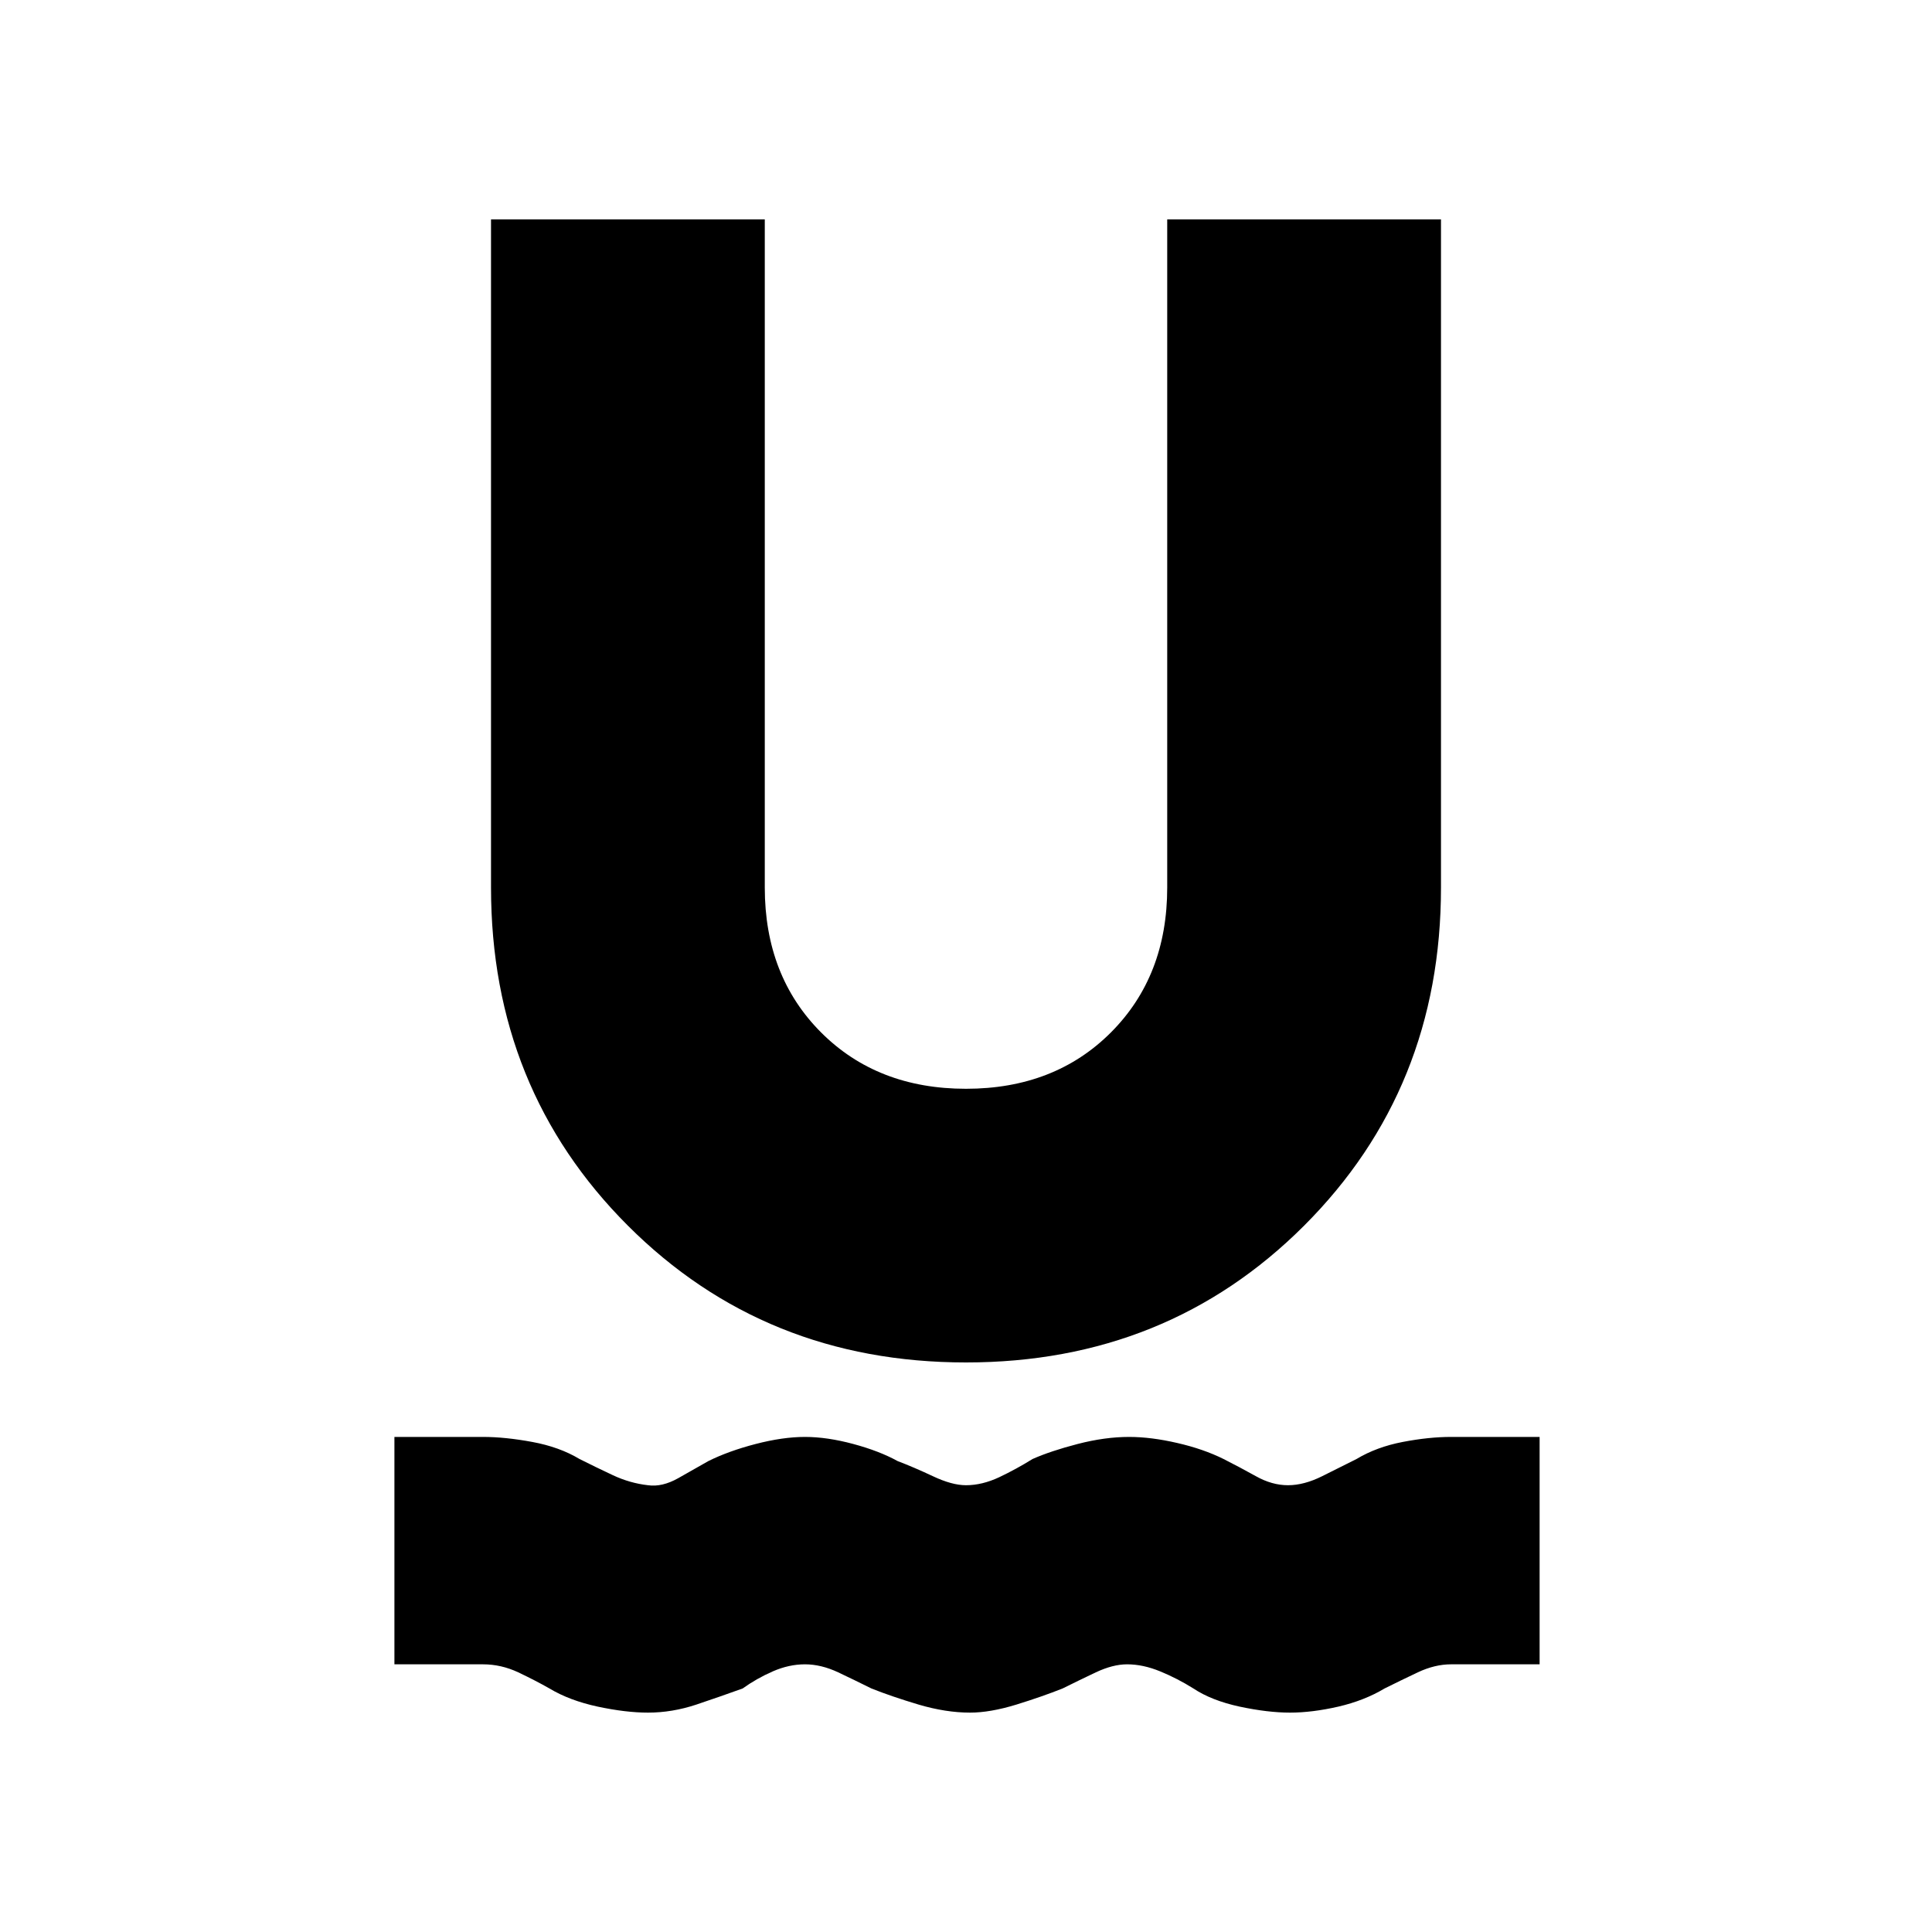 <svg xmlns="http://www.w3.org/2000/svg" height="20" width="20"><path d="M6.708 17.729q-.229 0-.52-.062-.292-.063-.5-.188-.146-.083-.323-.167-.177-.083-.365-.083h-.917v-2.354H5q.229 0 .51.052.282.052.49.177.167.084.344.167.177.083.364.104.146.021.313-.073l.312-.177q.209-.104.49-.177t.51-.073q.229 0 .5.073t.459.177q.166.063.364.156.198.094.344.094.167 0 .344-.083.177-.084.344-.188.187-.083.468-.156.282-.073.532-.073.229 0 .5.063.27.062.479.166.166.084.333.177.167.094.333.094.167 0 .355-.094l.354-.177q.208-.125.479-.177.271-.052.5-.052h.917v2.354h-.917q-.167 0-.344.083-.177.084-.344.167-.208.125-.479.188-.271.062-.5.062-.229 0-.521-.062-.291-.063-.479-.188-.166-.104-.344-.177-.177-.073-.343-.073-.146 0-.323.083-.177.084-.344.167-.208.083-.479.167-.271.083-.479.083-.25 0-.532-.083-.281-.084-.489-.167-.167-.083-.344-.167-.177-.083-.344-.083-.166 0-.333.073t-.312.177q-.23.083-.48.167-.25.083-.5.083ZM10 14.104q-2.083 0-3.5-1.416-1.417-1.417-1.417-3.5V2.271h2.834v6.917q0 .916.583 1.5.583.583 1.5.583t1.5-.583q.583-.584.583-1.5V2.271h2.834v6.917q0 2.083-1.417 3.5-1.417 1.416-3.5 1.416Z"/></svg>